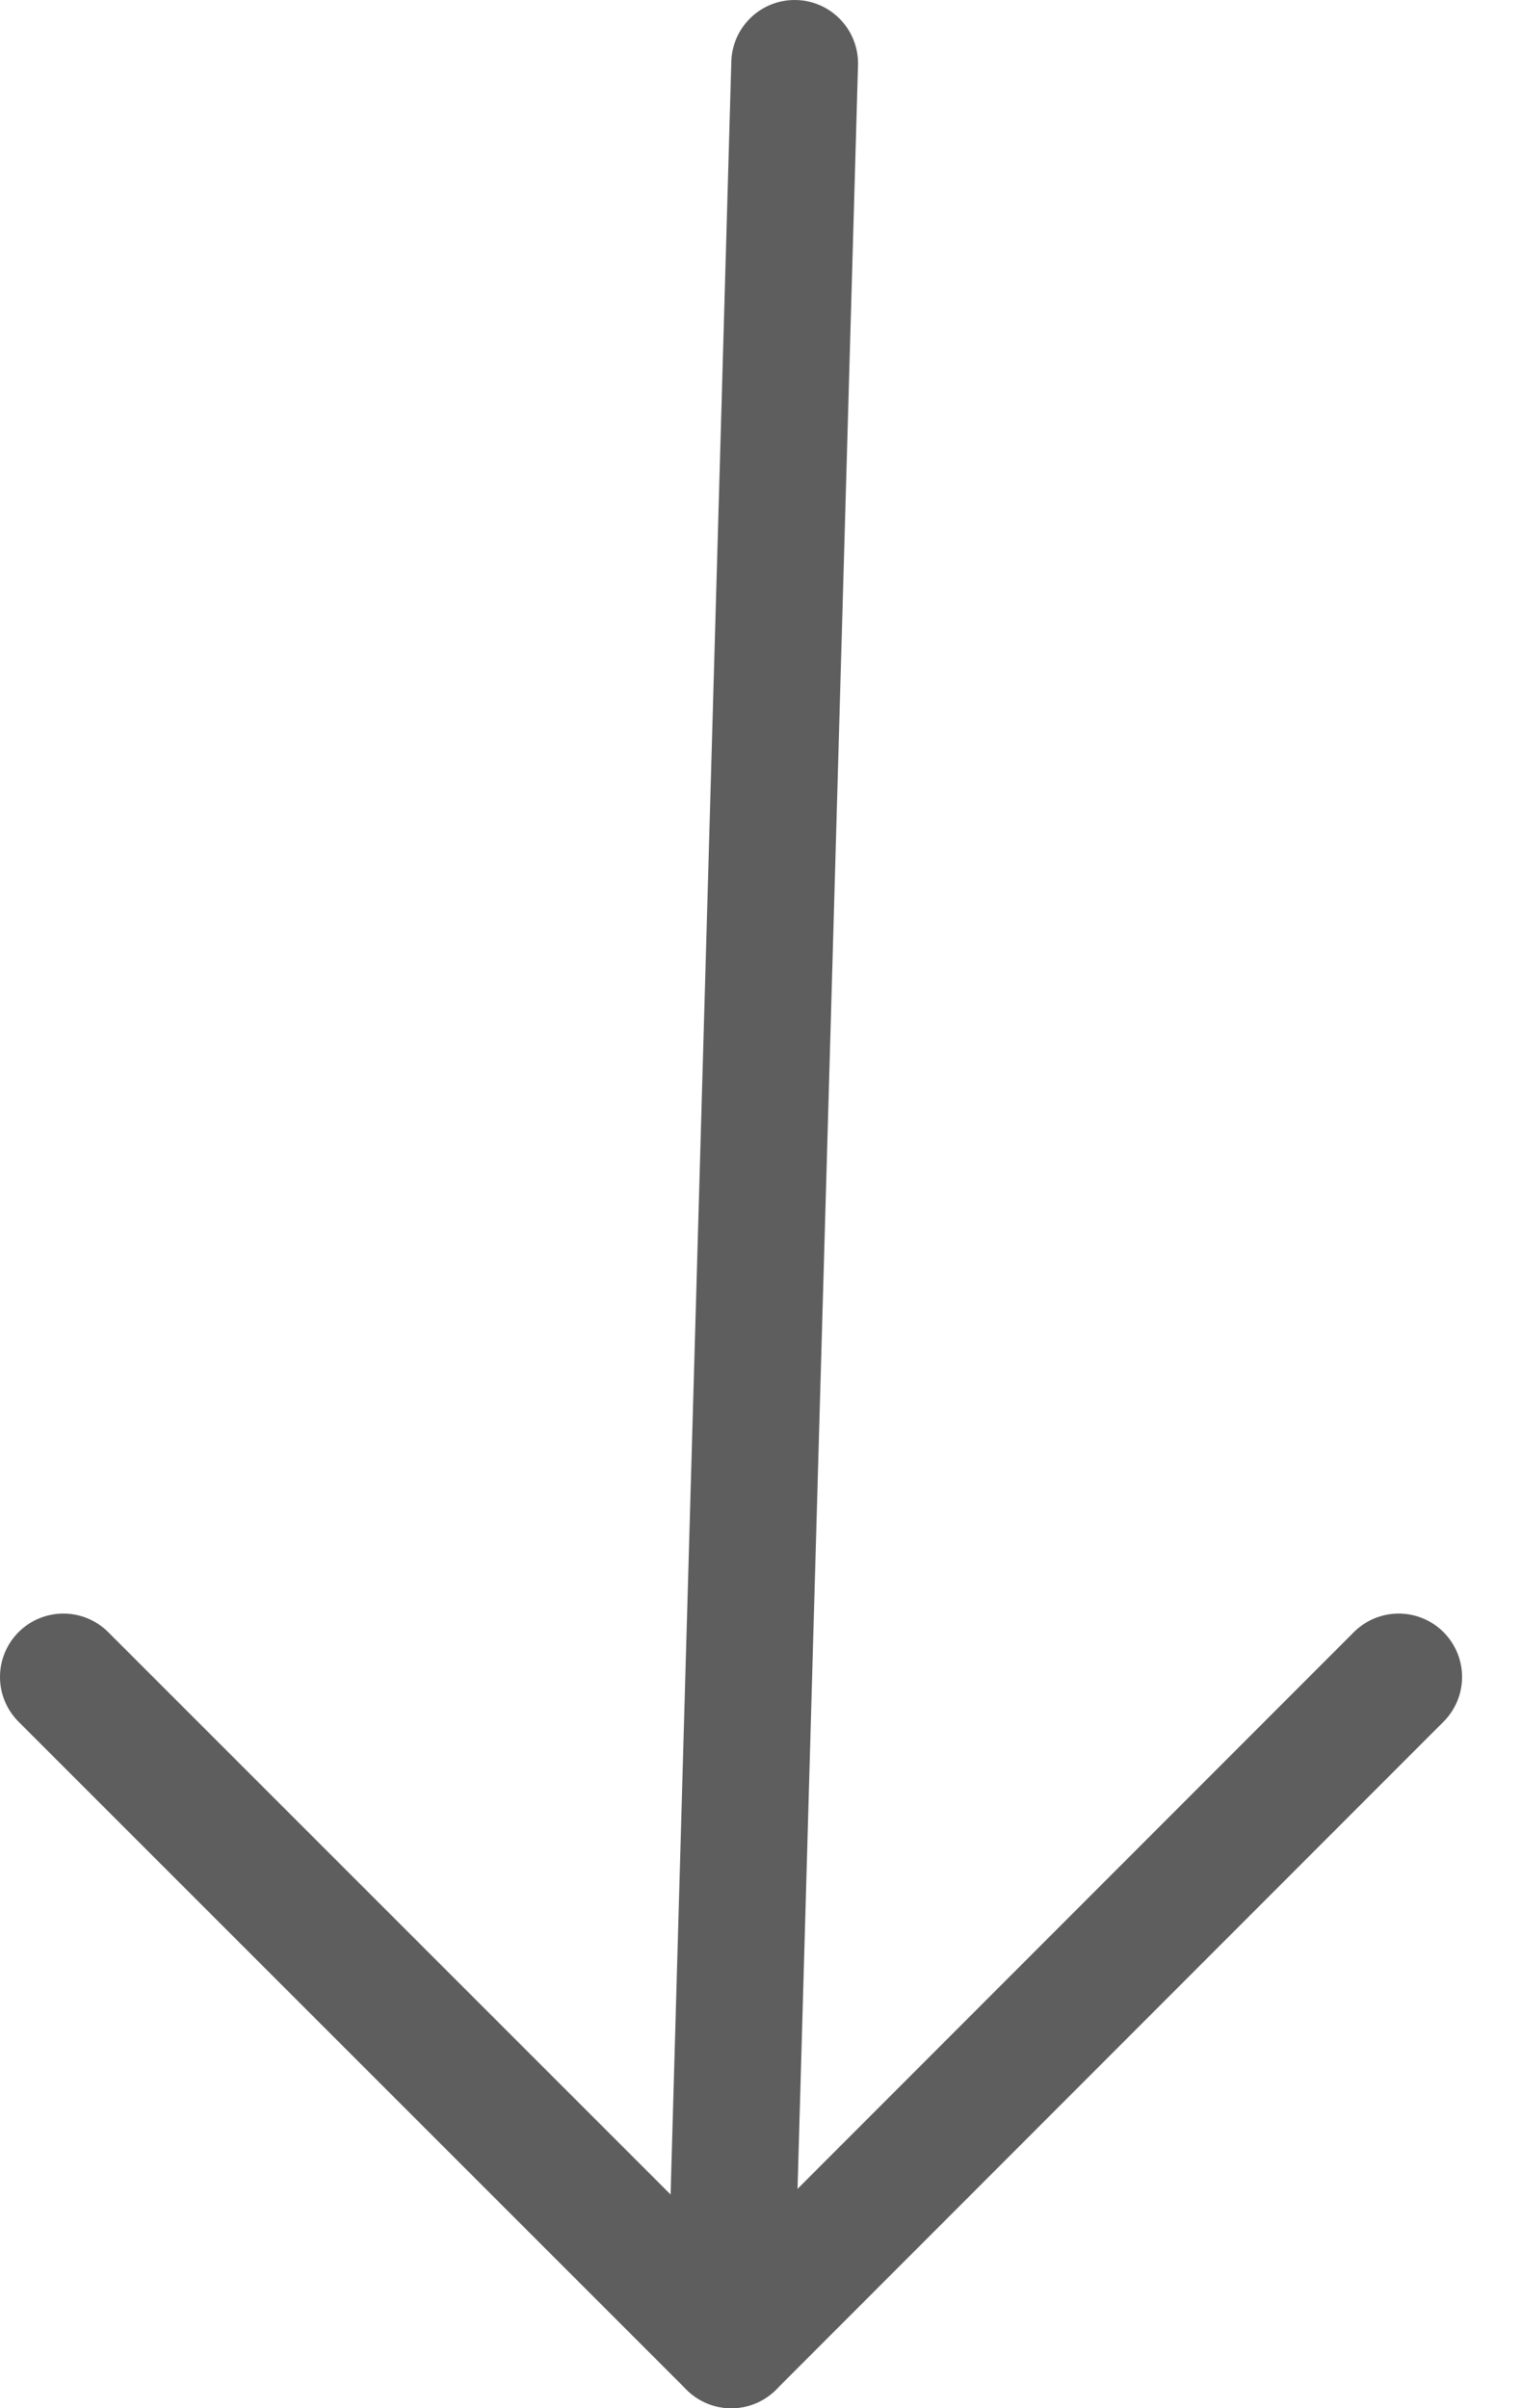 <?xml version="1.0" encoding="UTF-8"?>
<svg xmlns="http://www.w3.org/2000/svg" xmlns:xlink="http://www.w3.org/1999/xlink" width="12pt" height="19pt" viewBox="0 0 12 19" version="1.1">
<g id="surface1">
<path style="fill:none;stroke-width:2;stroke-linecap:round;stroke-linejoin:miter;stroke:rgb(36.863%,36.863%,36.863%);stroke-opacity:1;stroke-miterlimit:4;" d="M 22.07 26.461 L 11.539 37 " transform="matrix(0.5,0,0,0.5,0,0)"/>
<path style="fill:none;stroke-width:2;stroke-linecap:round;stroke-linejoin:miter;stroke:rgb(36.863%,36.863%,36.863%);stroke-opacity:1;stroke-miterlimit:4;" d="M 1 26.461 L 11.539 37 " transform="matrix(0.5,0,0,0.5,0,0)"/>
<path style="fill:none;stroke-width:2;stroke-linecap:round;stroke-linejoin:miter;stroke:rgb(36.863%,36.863%,36.863%);stroke-opacity:1;stroke-miterlimit:4;" d="M 11.539 36.125 L 12.539 1 " transform="matrix(0.5,0,0,0.5,0,0)"/>
</g>
</svg>
